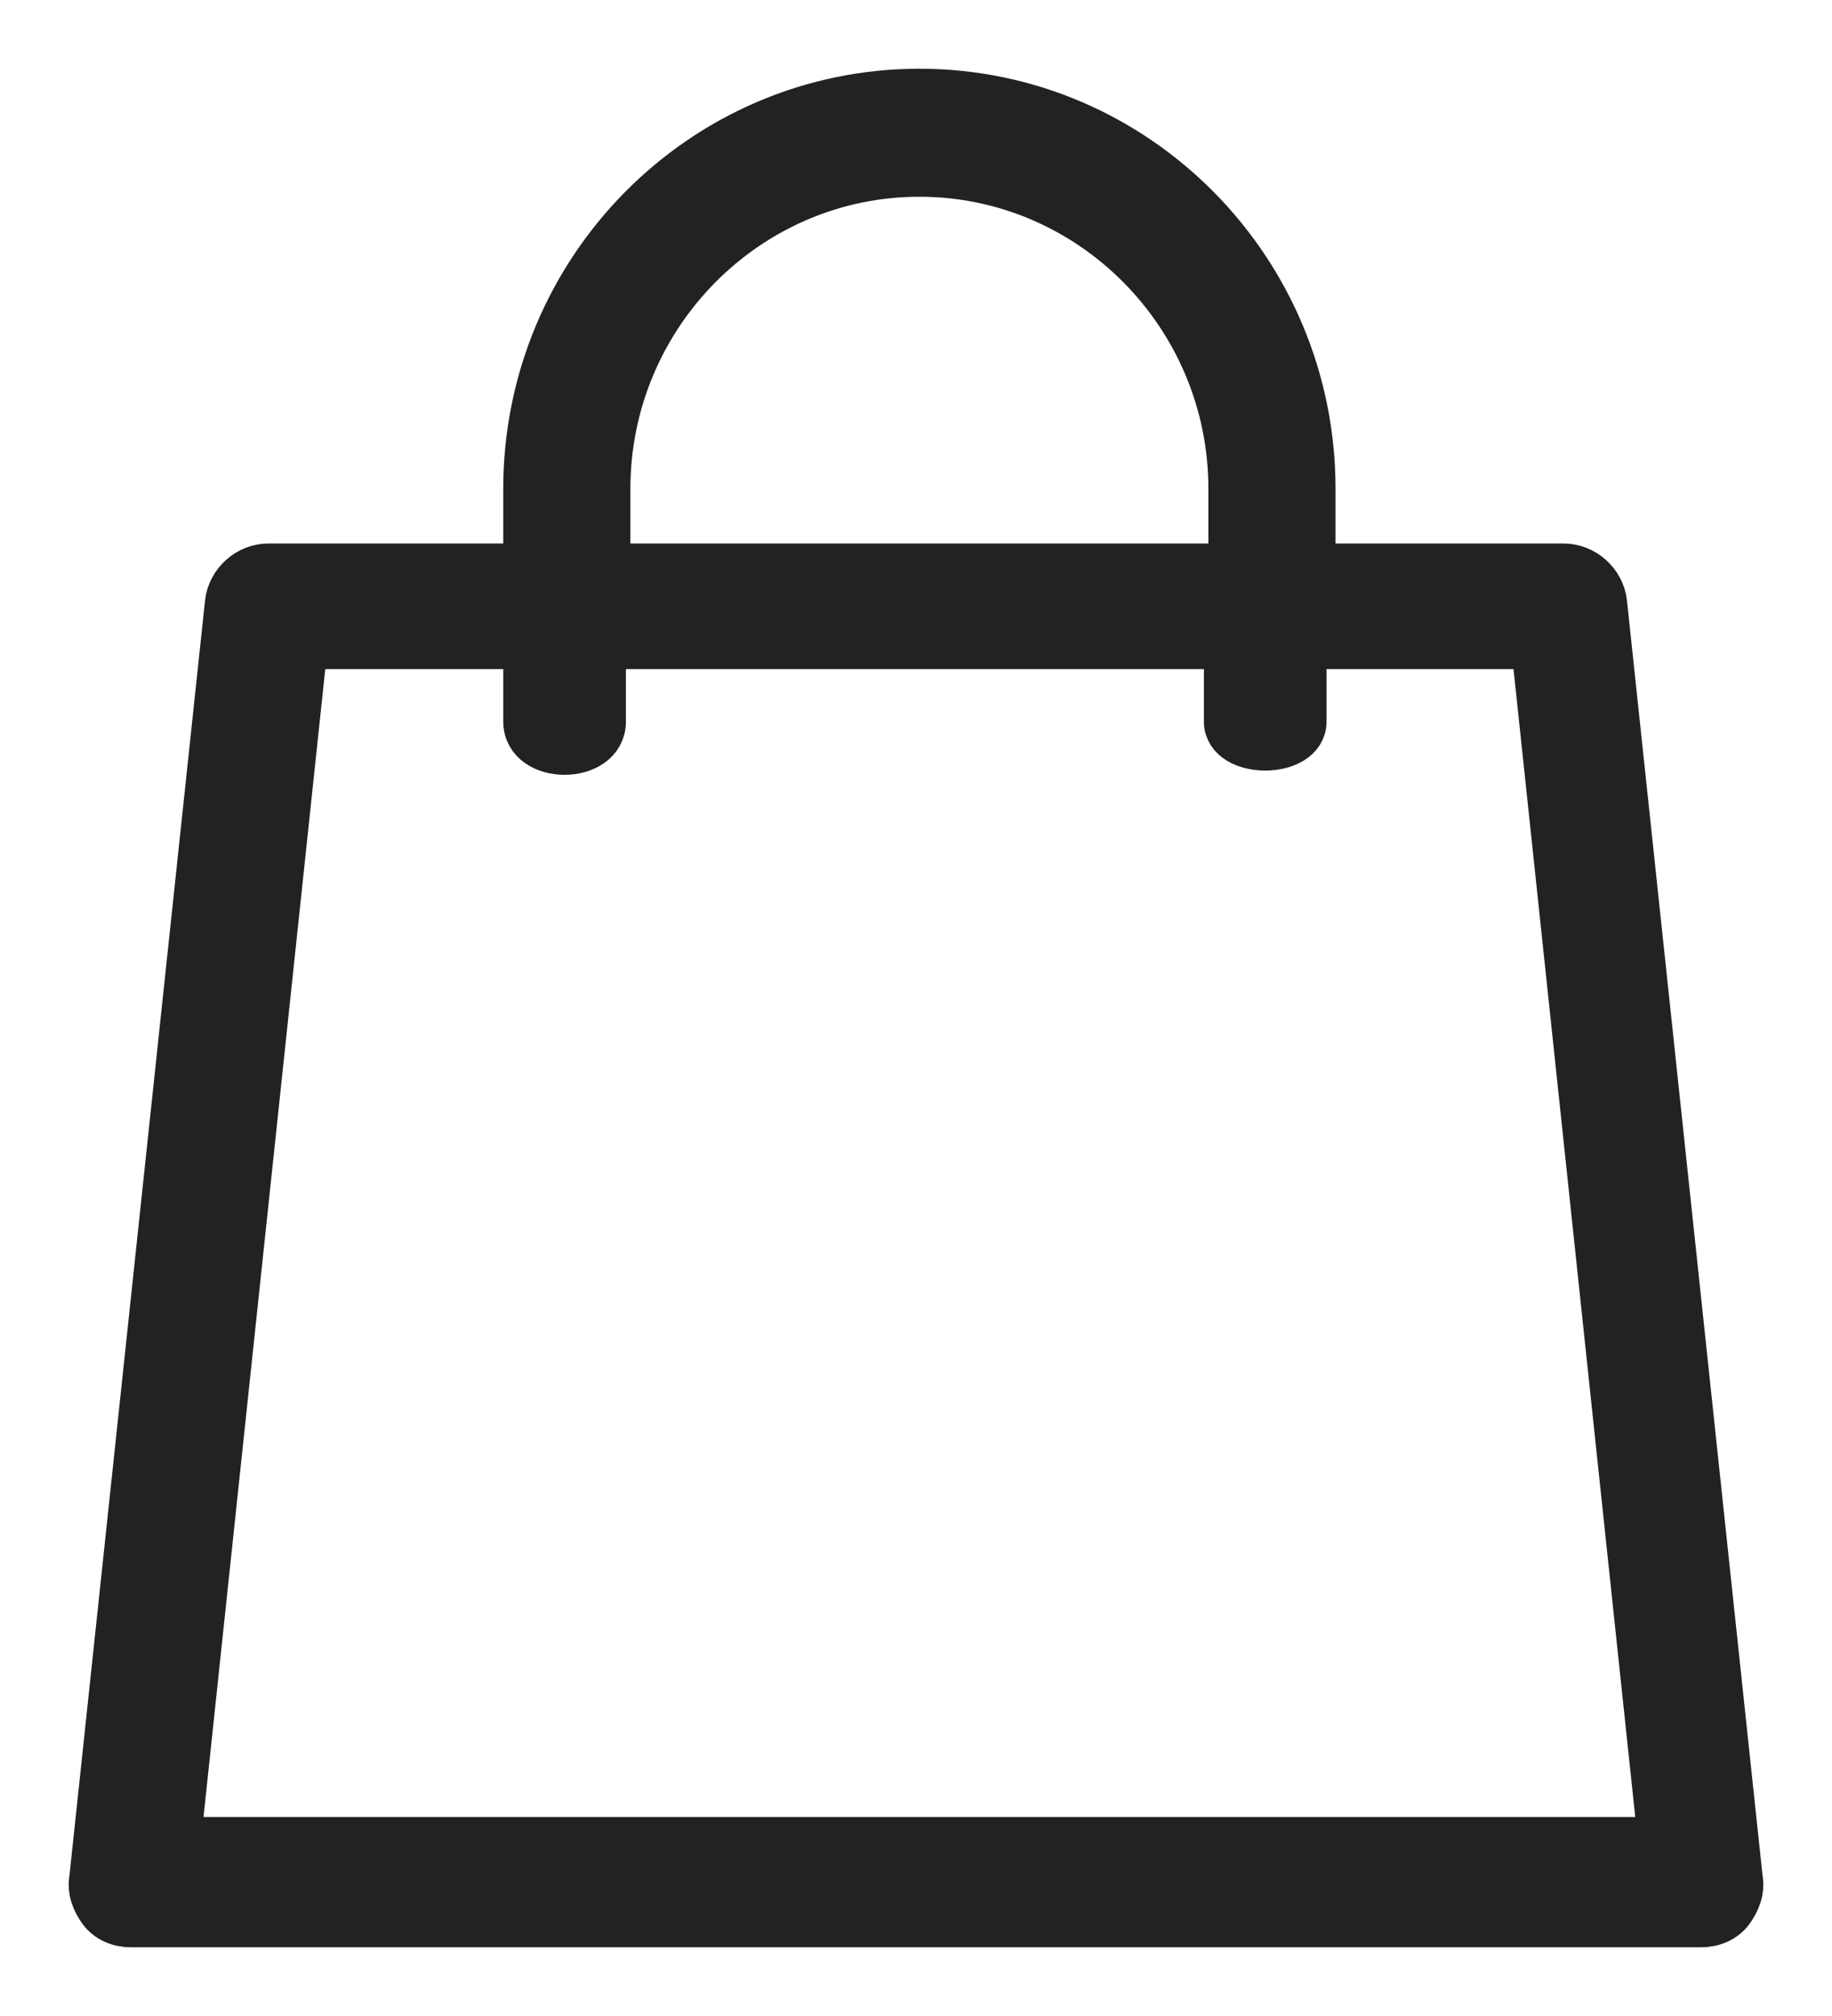 <svg width="20" height="22" viewBox="0 0 20 22" fill="none" xmlns="http://www.w3.org/2000/svg">
<path d="M18.994 20.502L17.513 6.579C17.488 6.355 17.291 6.181 17.069 6.181H14.33V5.334C14.33 2.943 12.406 1 10.037 1C7.668 1 5.744 2.943 5.744 5.334V6.181H2.931C2.709 6.181 2.512 6.355 2.487 6.579L1.006 20.502C0.982 20.626 1.031 20.751 1.105 20.851C1.179 20.95 1.302 21 1.426 21H18.574C18.698 21 18.821 20.95 18.895 20.851C18.969 20.751 19.018 20.626 18.994 20.502ZM6.632 5.334C6.632 3.441 8.162 1.897 10.037 1.897C11.912 1.897 13.442 3.441 13.442 5.334V6.181H6.632V5.334ZM1.944 20.078L3.326 7.052H5.744V7.874C5.744 8.316 6.583 8.316 6.583 7.874V7.052H13.393V7.874C13.393 8.254 14.232 8.254 14.232 7.874V7.052H16.748L18.13 20.078H1.944Z" fill="#222222" stroke="#222222" stroke-width="0.5"/>
</svg>
